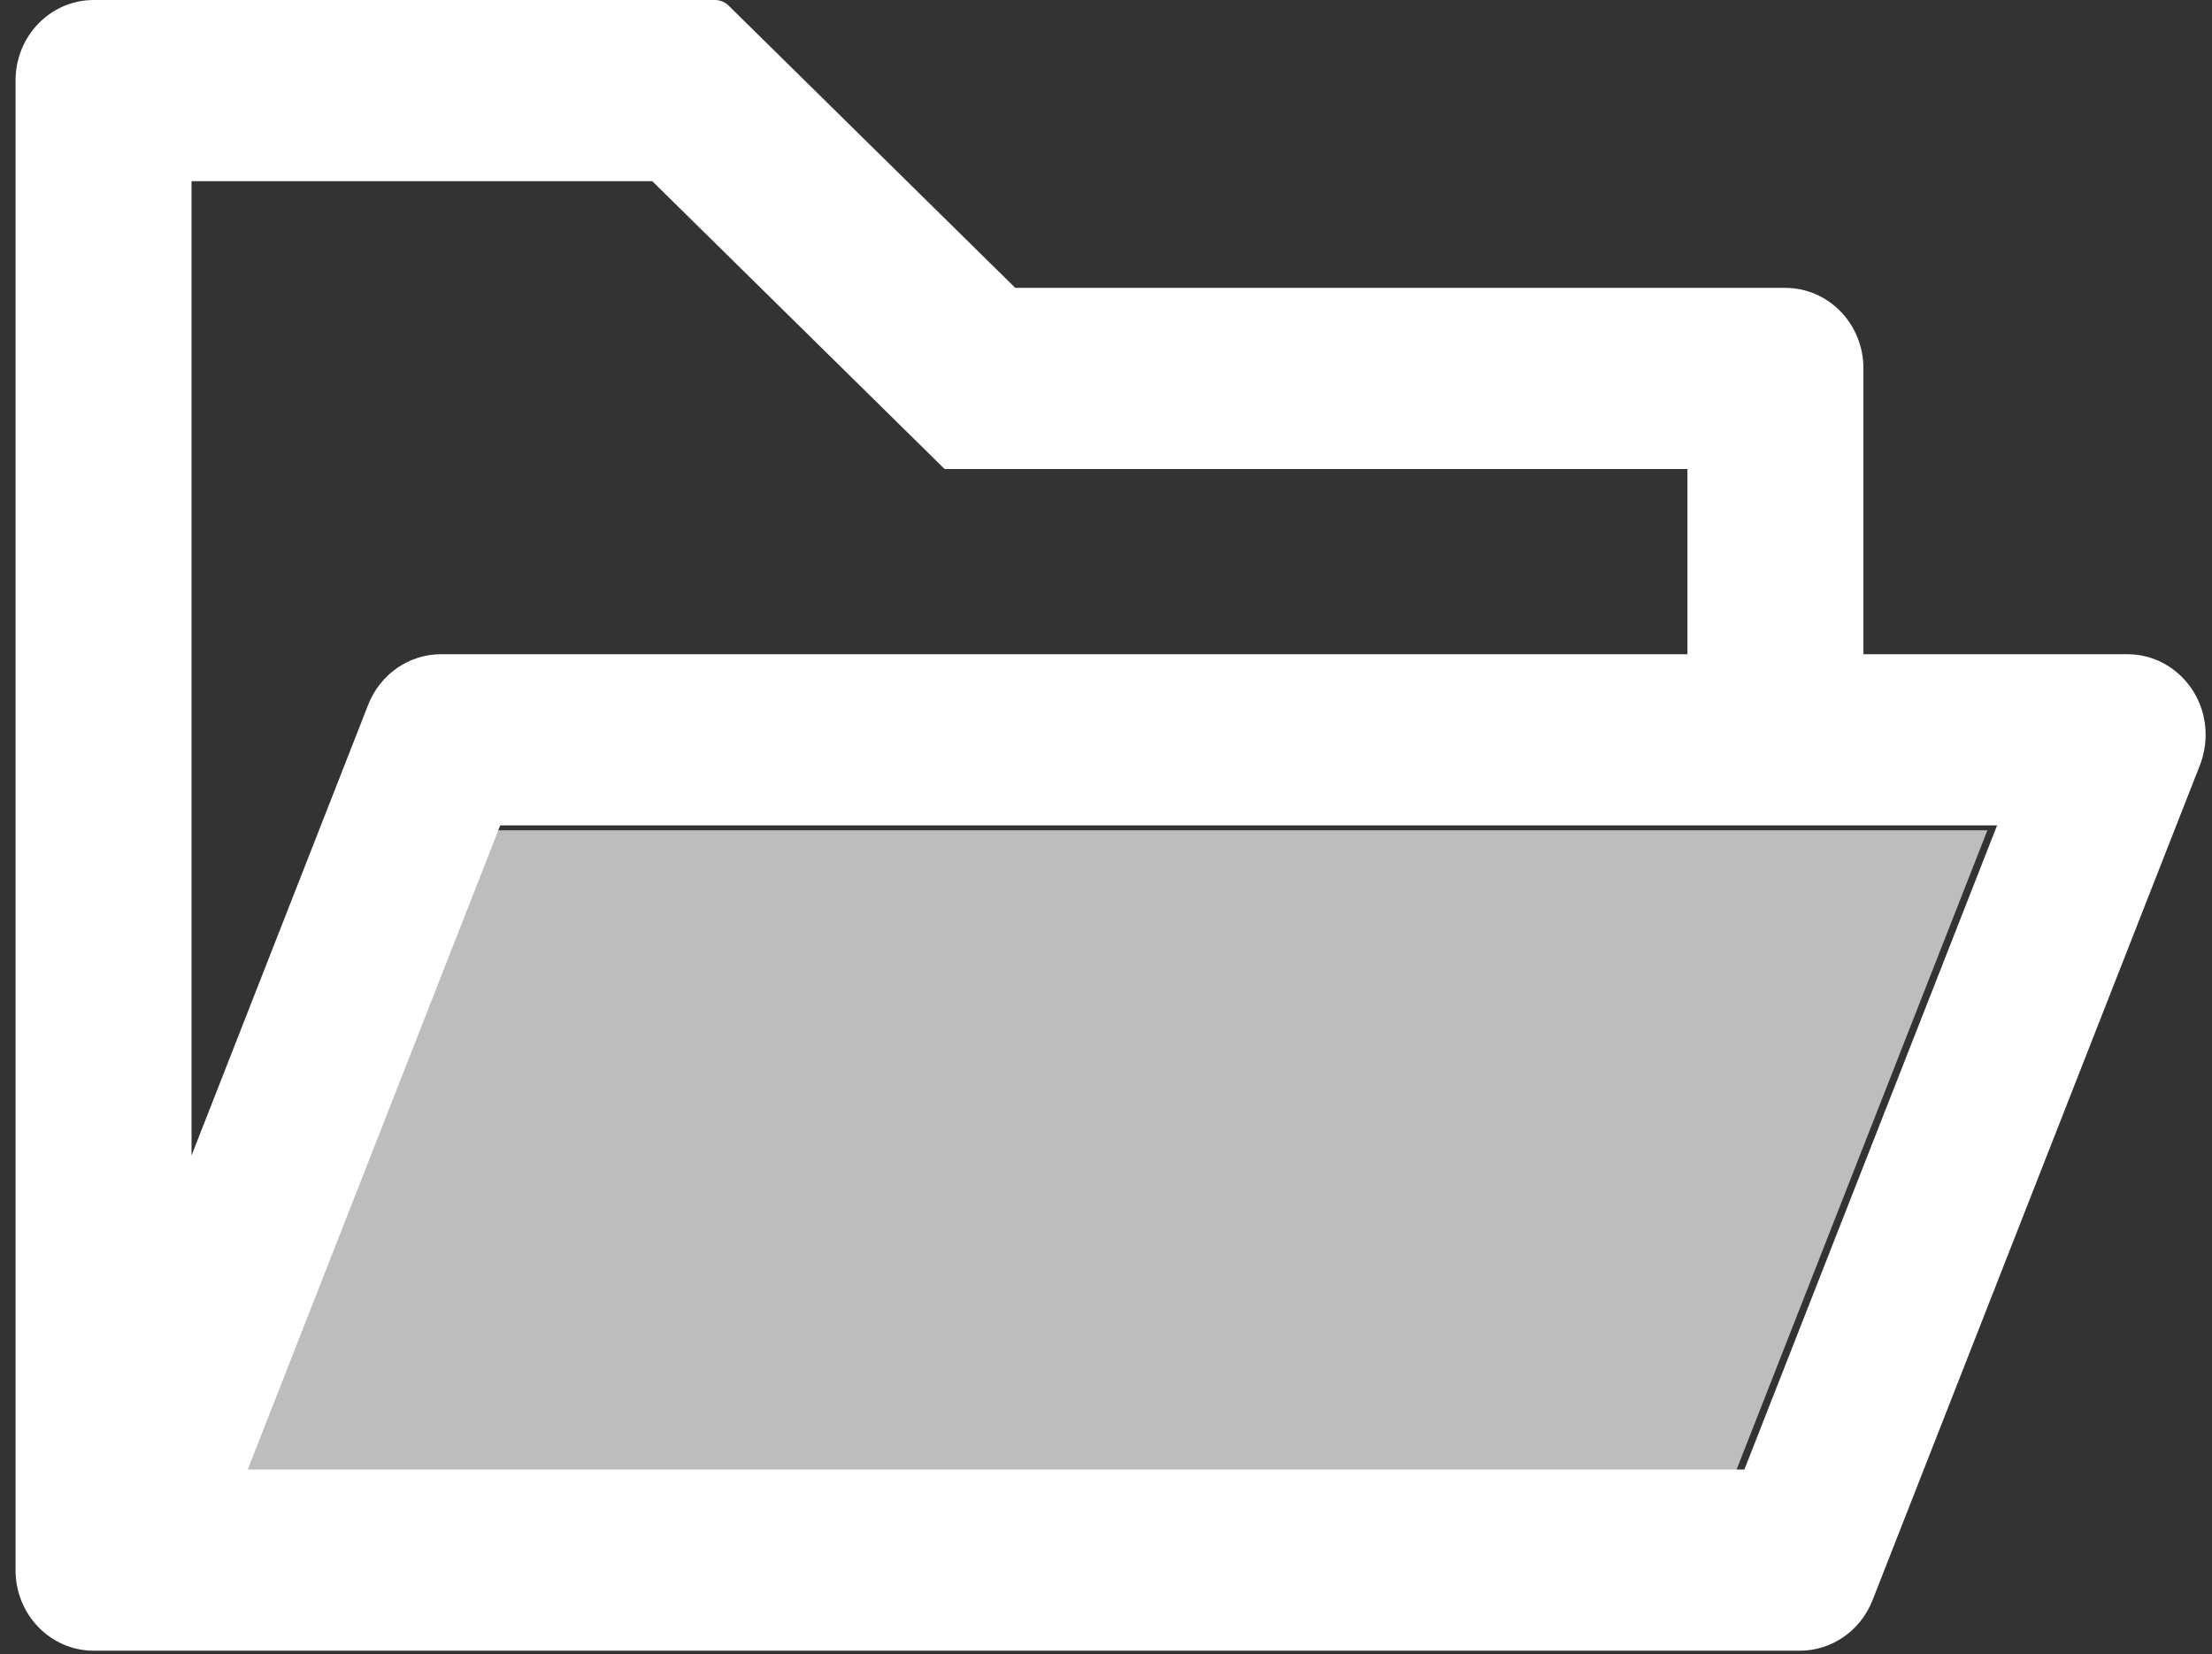 <svg width="111" height="83" viewBox="0 0 111 83" fill="none" xmlns="http://www.w3.org/2000/svg">
<rect x="0" y="0" width="111" height="83" fill="#333333" stroke="none"/>
<path d="M11.945 73.975H87.047L99.73 41.656H24.616L11.945 73.975Z" fill="#BDBDBD"/>
<path d="M106.755 32.824H93.508V18.483C93.508 16.248 91.754 14.443 89.583 14.443H50.947L36.559 0.278C36.376 0.101 36.135 0.002 35.884 0H4.705C2.534 0 0.78 1.805 0.78 4.04V78.778C0.78 81.013 2.534 82.818 4.705 82.818H90.319C91.913 82.818 93.361 81.82 93.962 80.293L110.398 38.379C110.582 37.899 110.68 37.382 110.68 36.864C110.68 34.63 108.926 32.824 106.755 32.824ZM9.611 9.09H32.732L47.402 23.532H84.677V32.824H22.122C20.528 32.824 19.081 33.822 18.48 35.349L9.611 57.972V9.09ZM87.535 73.728H12.433L25.103 41.409H100.217L87.535 73.728Z" fill="white"/>
</svg>
